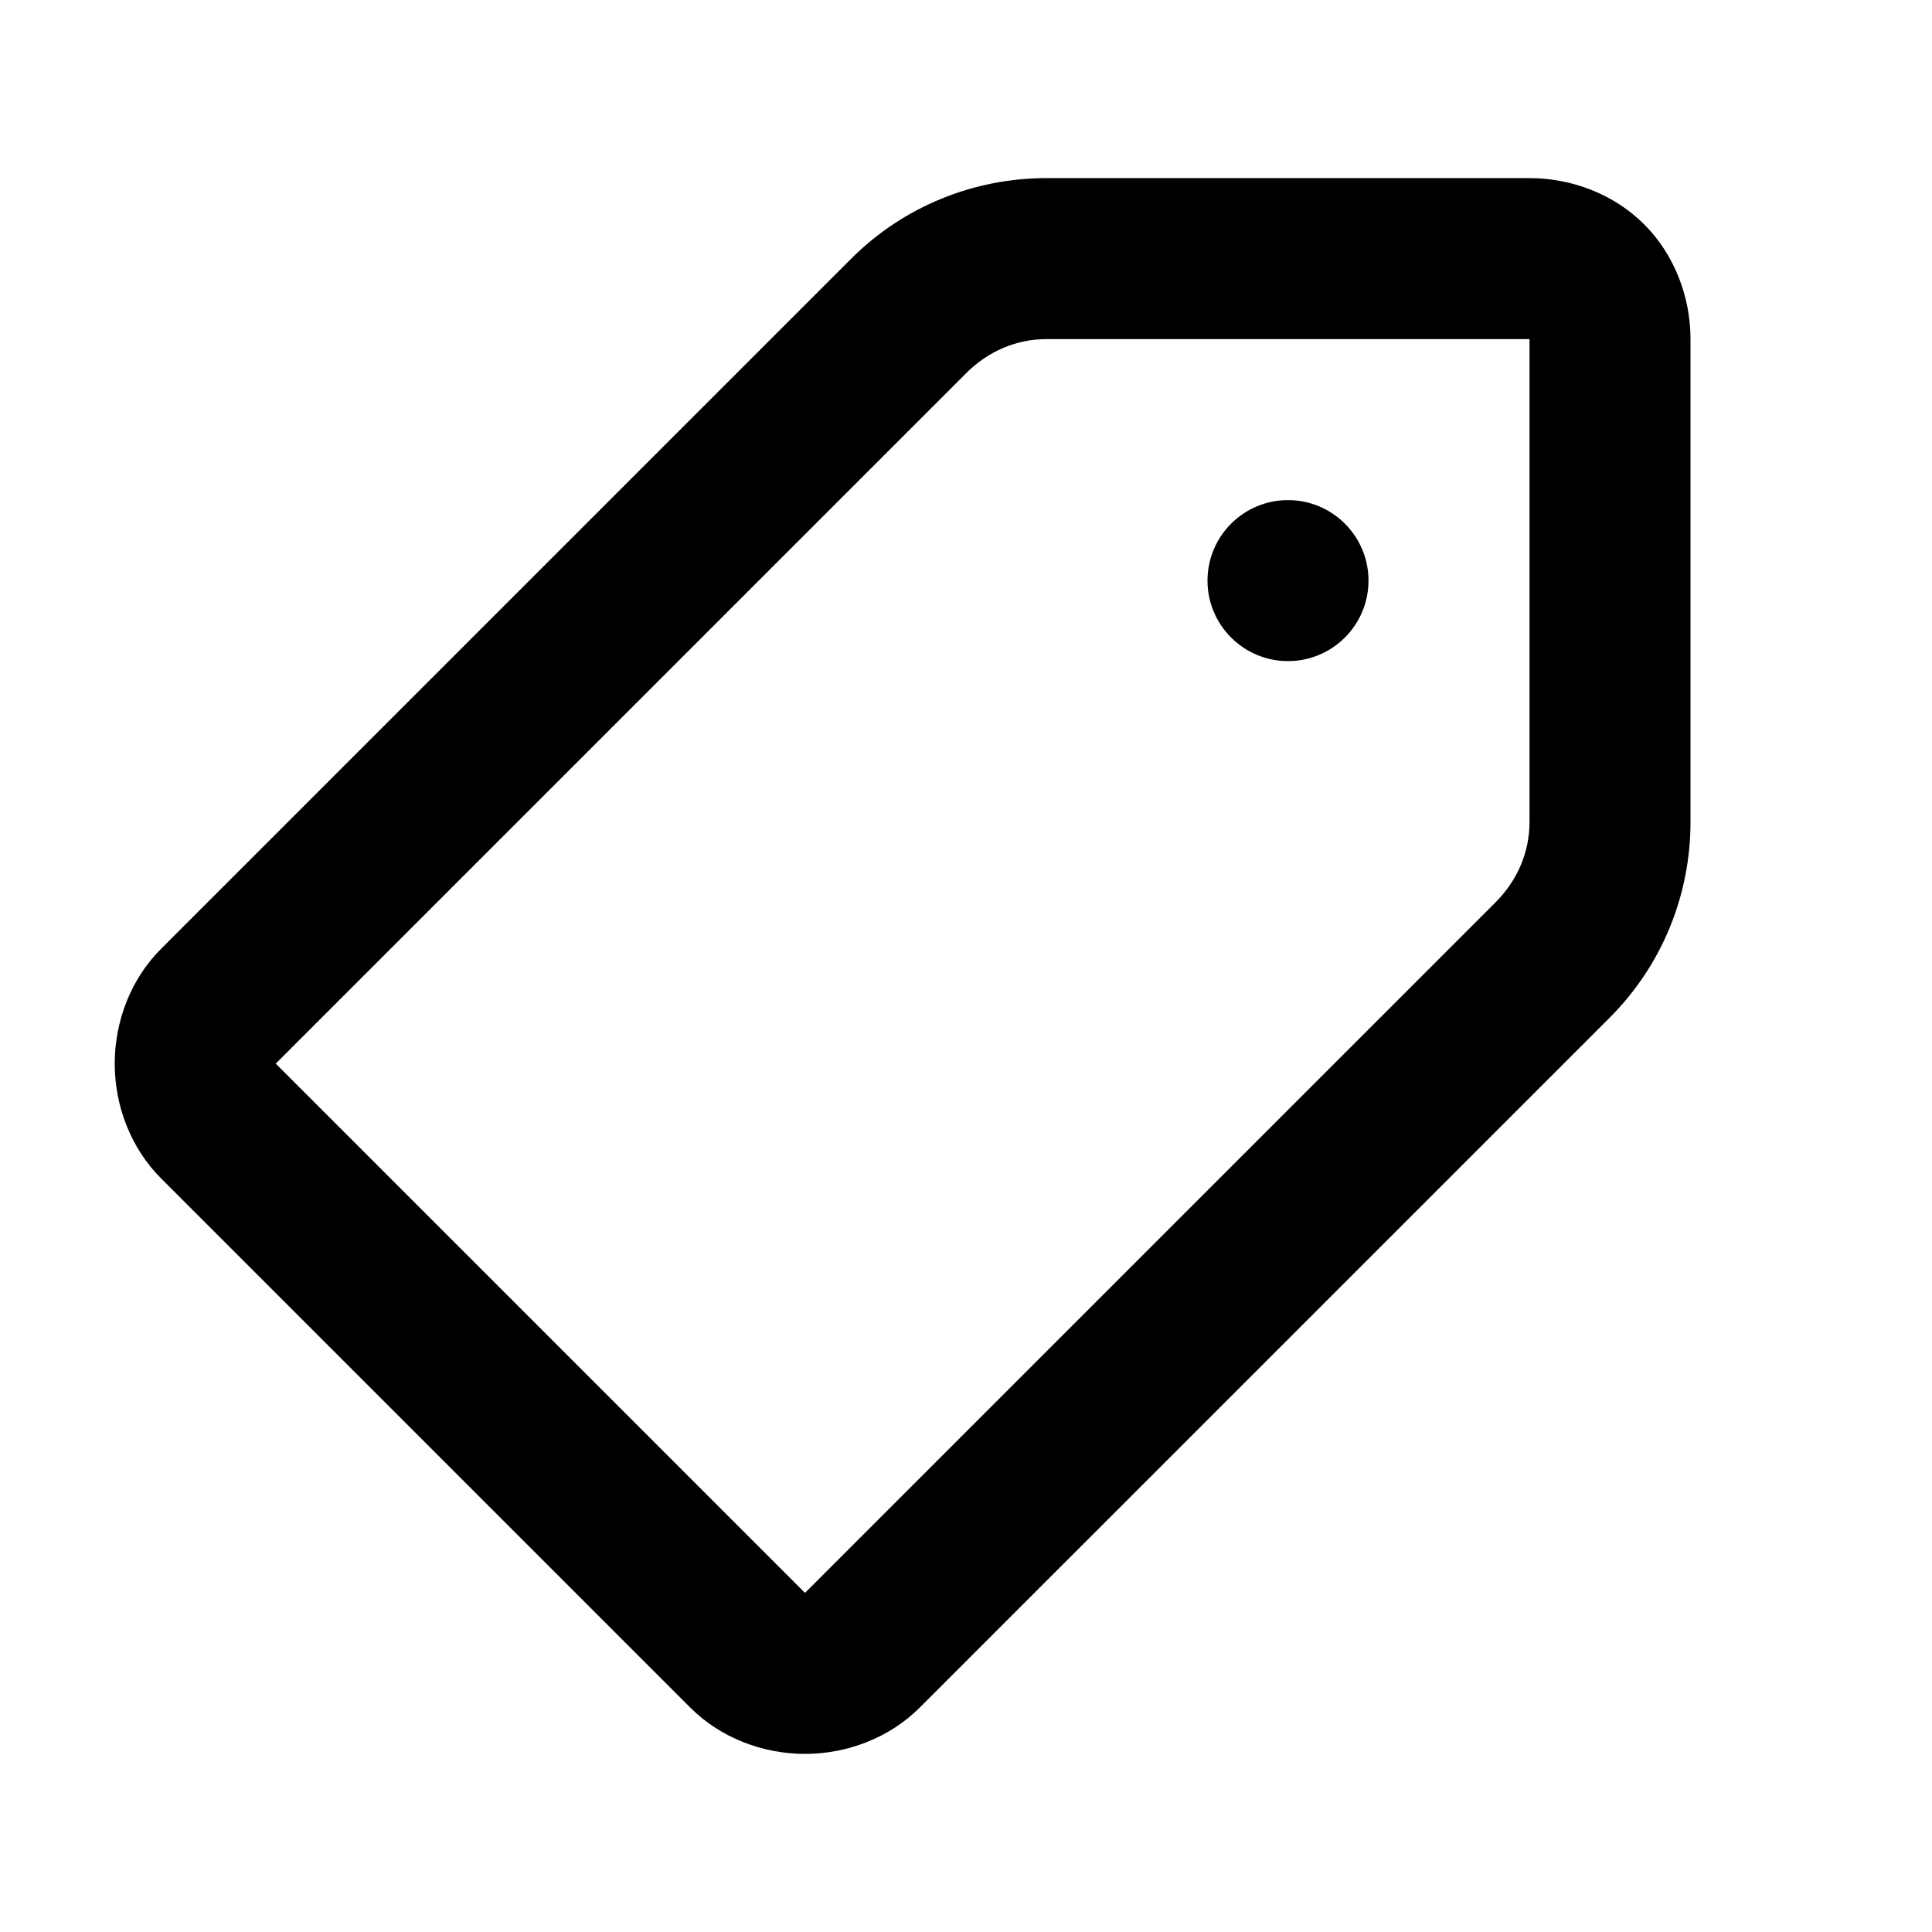 <svg xmlns="http://www.w3.org/2000/svg" width="96" height="96"><path d="M76 16.85H52c-1.5 0-2.9.6-4 1.7l-34.3 34.3L40 79.15l34.3-34.3c1.1-1.1 1.7-2.5 1.7-4v-24zm0-8H52c-3.6 0-7.1 1.4-9.7 4L8 47.15c-1.5 1.5-2.3 3.6-2.3 5.7s.8 4.2 2.3 5.7l26.3 26.3c1.5 1.5 3.6 2.3 5.7 2.3s4.2-.8 5.7-2.3L80 50.55c2.6-2.6 4-6.1 4-9.7v-24c0-2.1-.8-4.2-2.3-5.7-1.5-1.5-3.6-2.3-5.7-2.3zm-16 20c0-2.208 1.792-4 4-4s4 1.792 4 4-1.792 4-4 4-4-1.792-4-4z" fill-rule="evenodd"/></svg>